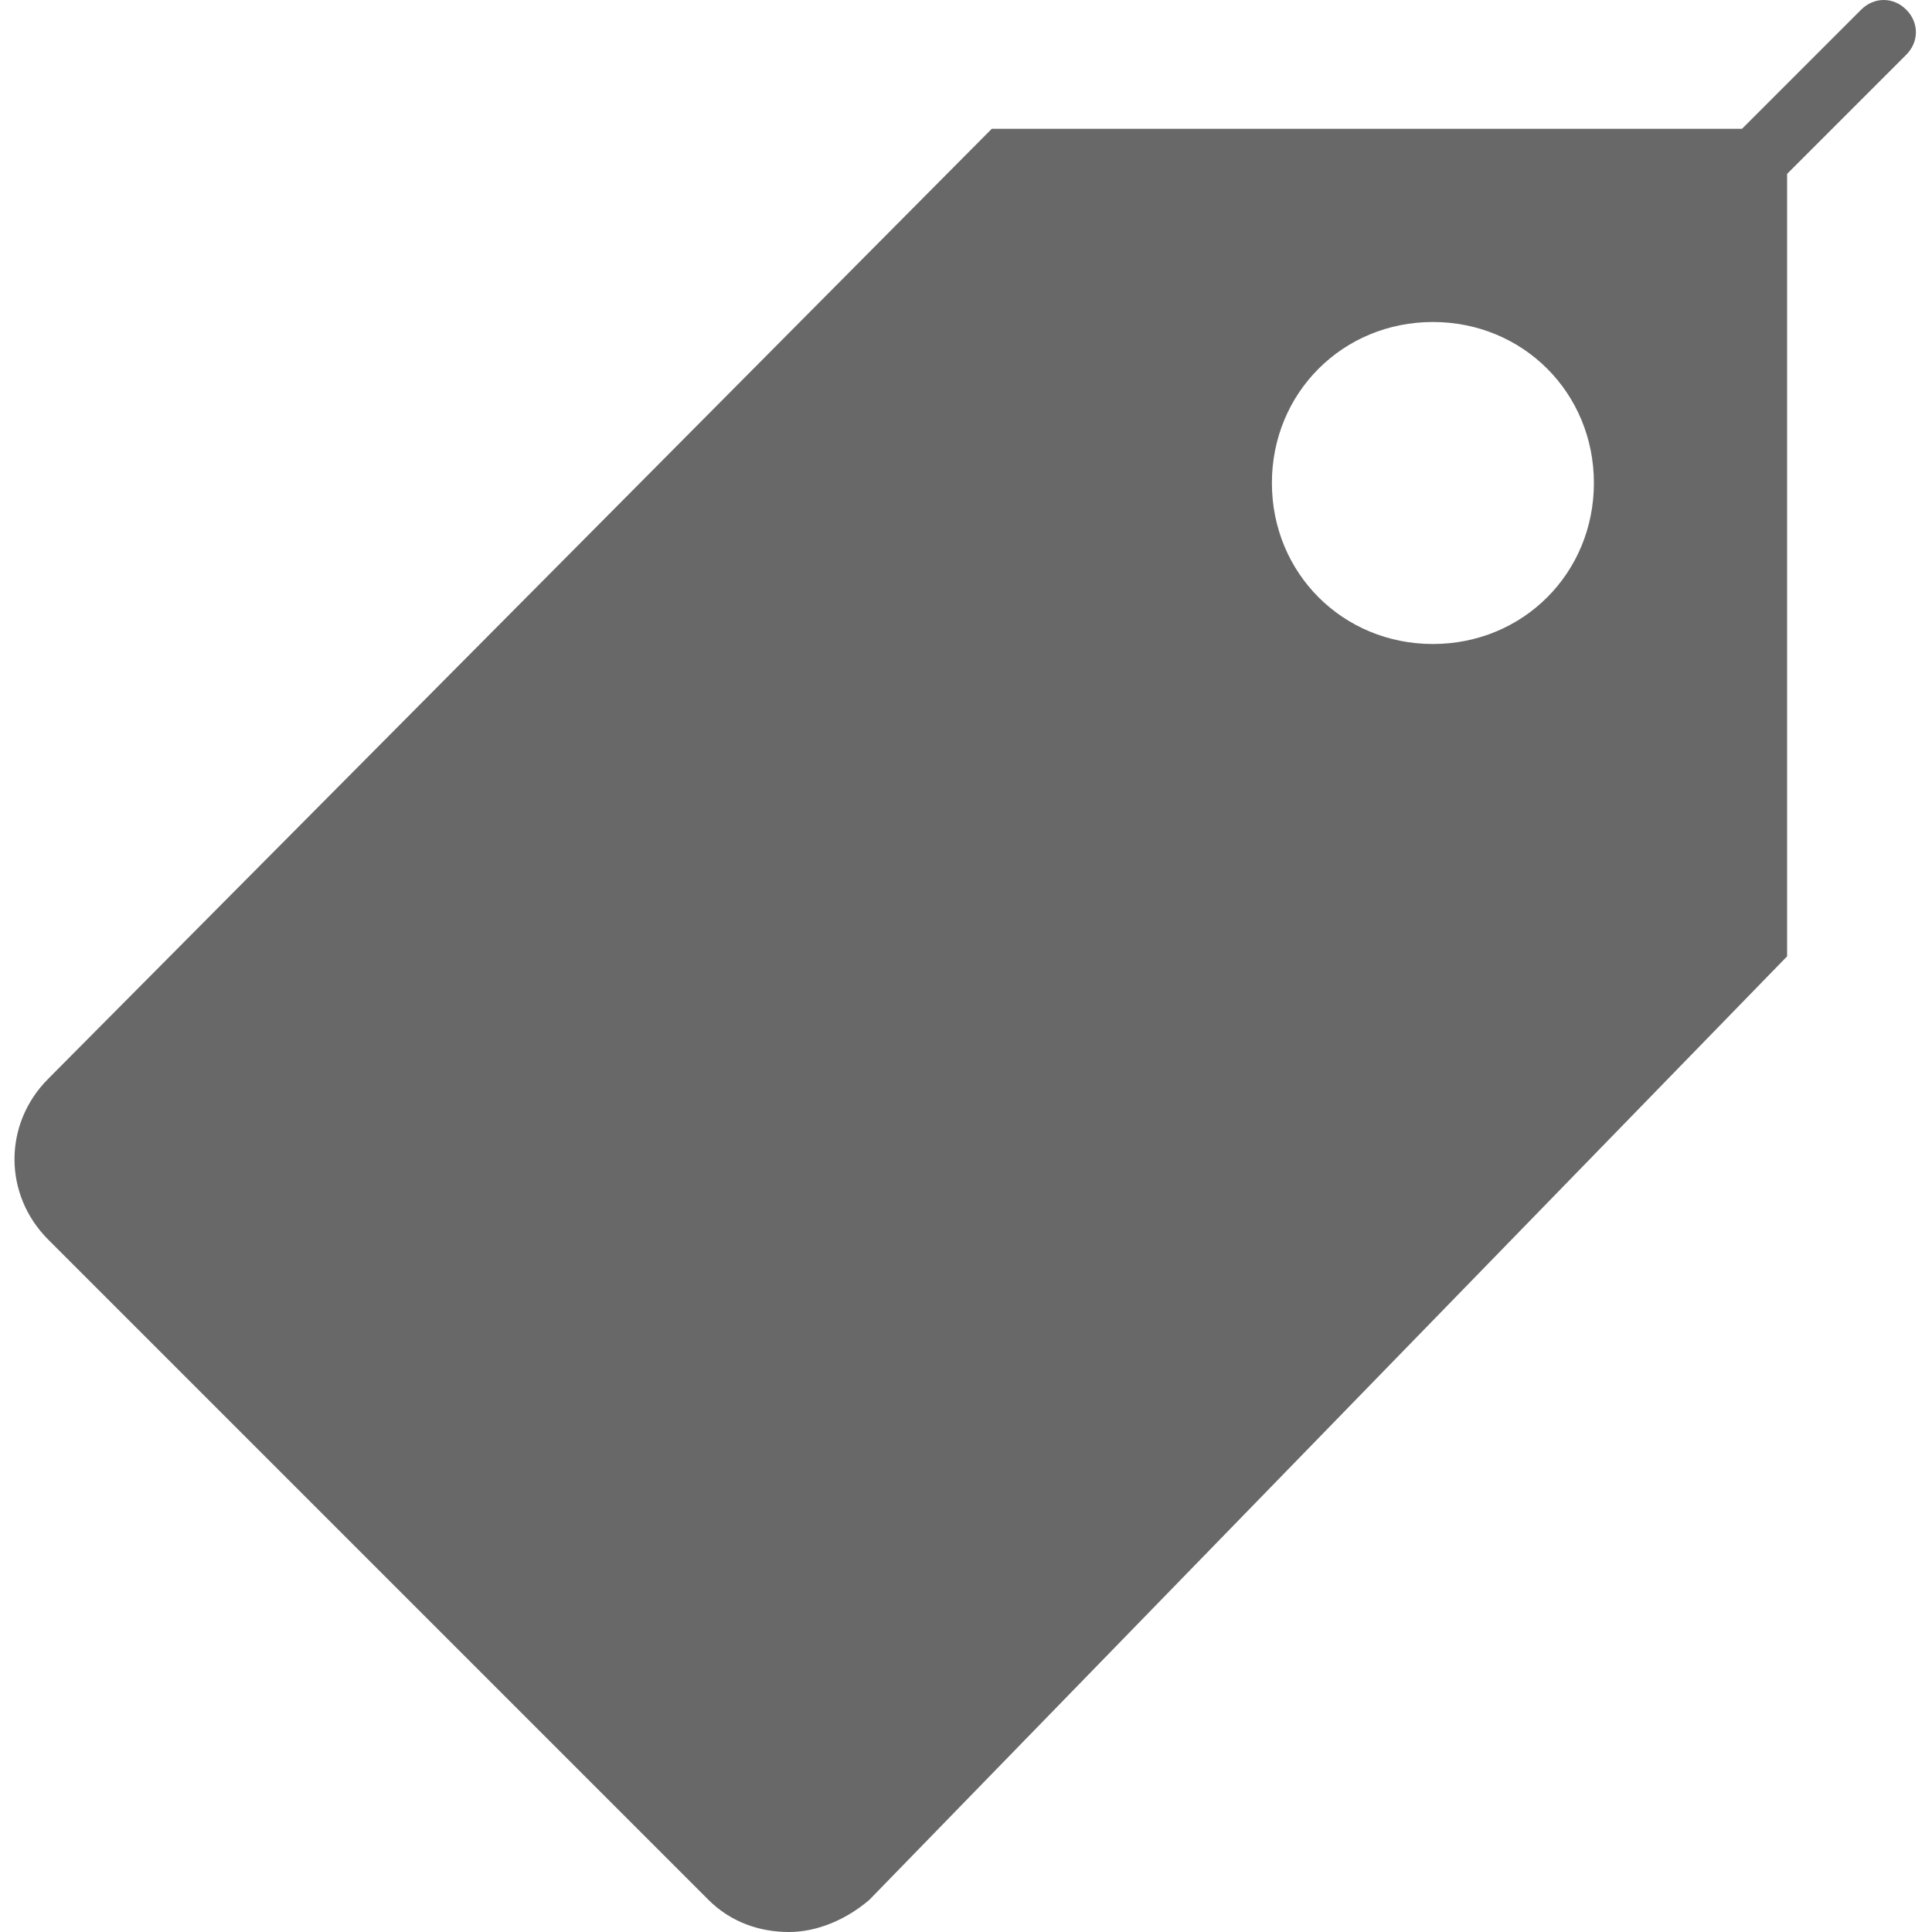 <?xml version="1.0" encoding="utf-8"?>
<!-- Generator: Adobe Illustrator 22.1.0, SVG Export Plug-In . SVG Version: 6.00 Build 0)  -->
<svg version="1.1" id="Capa_1" xmlns="http://www.w3.org/2000/svg" xmlns:xlink="http://www.w3.org/1686868/xlink" x="0px" y="0px"
	 viewBox="0 0 60 60" style="enable-background:new 0 0 60 60;" xml:space="preserve">
<style type="text/css">
	.st0{fill:#686868;}
</style>
<path class="st0" d="M59.2,0.3c-0.4-0.4-1-0.4-1.4,0L54.1,4H30.8L1.5,33.5c-1.4,1.4-1.4,3.6,0,5L22,59c0.7,0.7,1.6,1,2.5,1
	s1.8-0.4,2.5-1l28.5-29.3V5.4l3.7-3.7C59.6,1.3,59.6,0.7,59.2,0.3z M44.5,20c-2.8,0-5-2.2-5-5s2.2-5,5-5s5,2.2,5,5S47.3,20,44.5,20z
	"/>
</svg>
